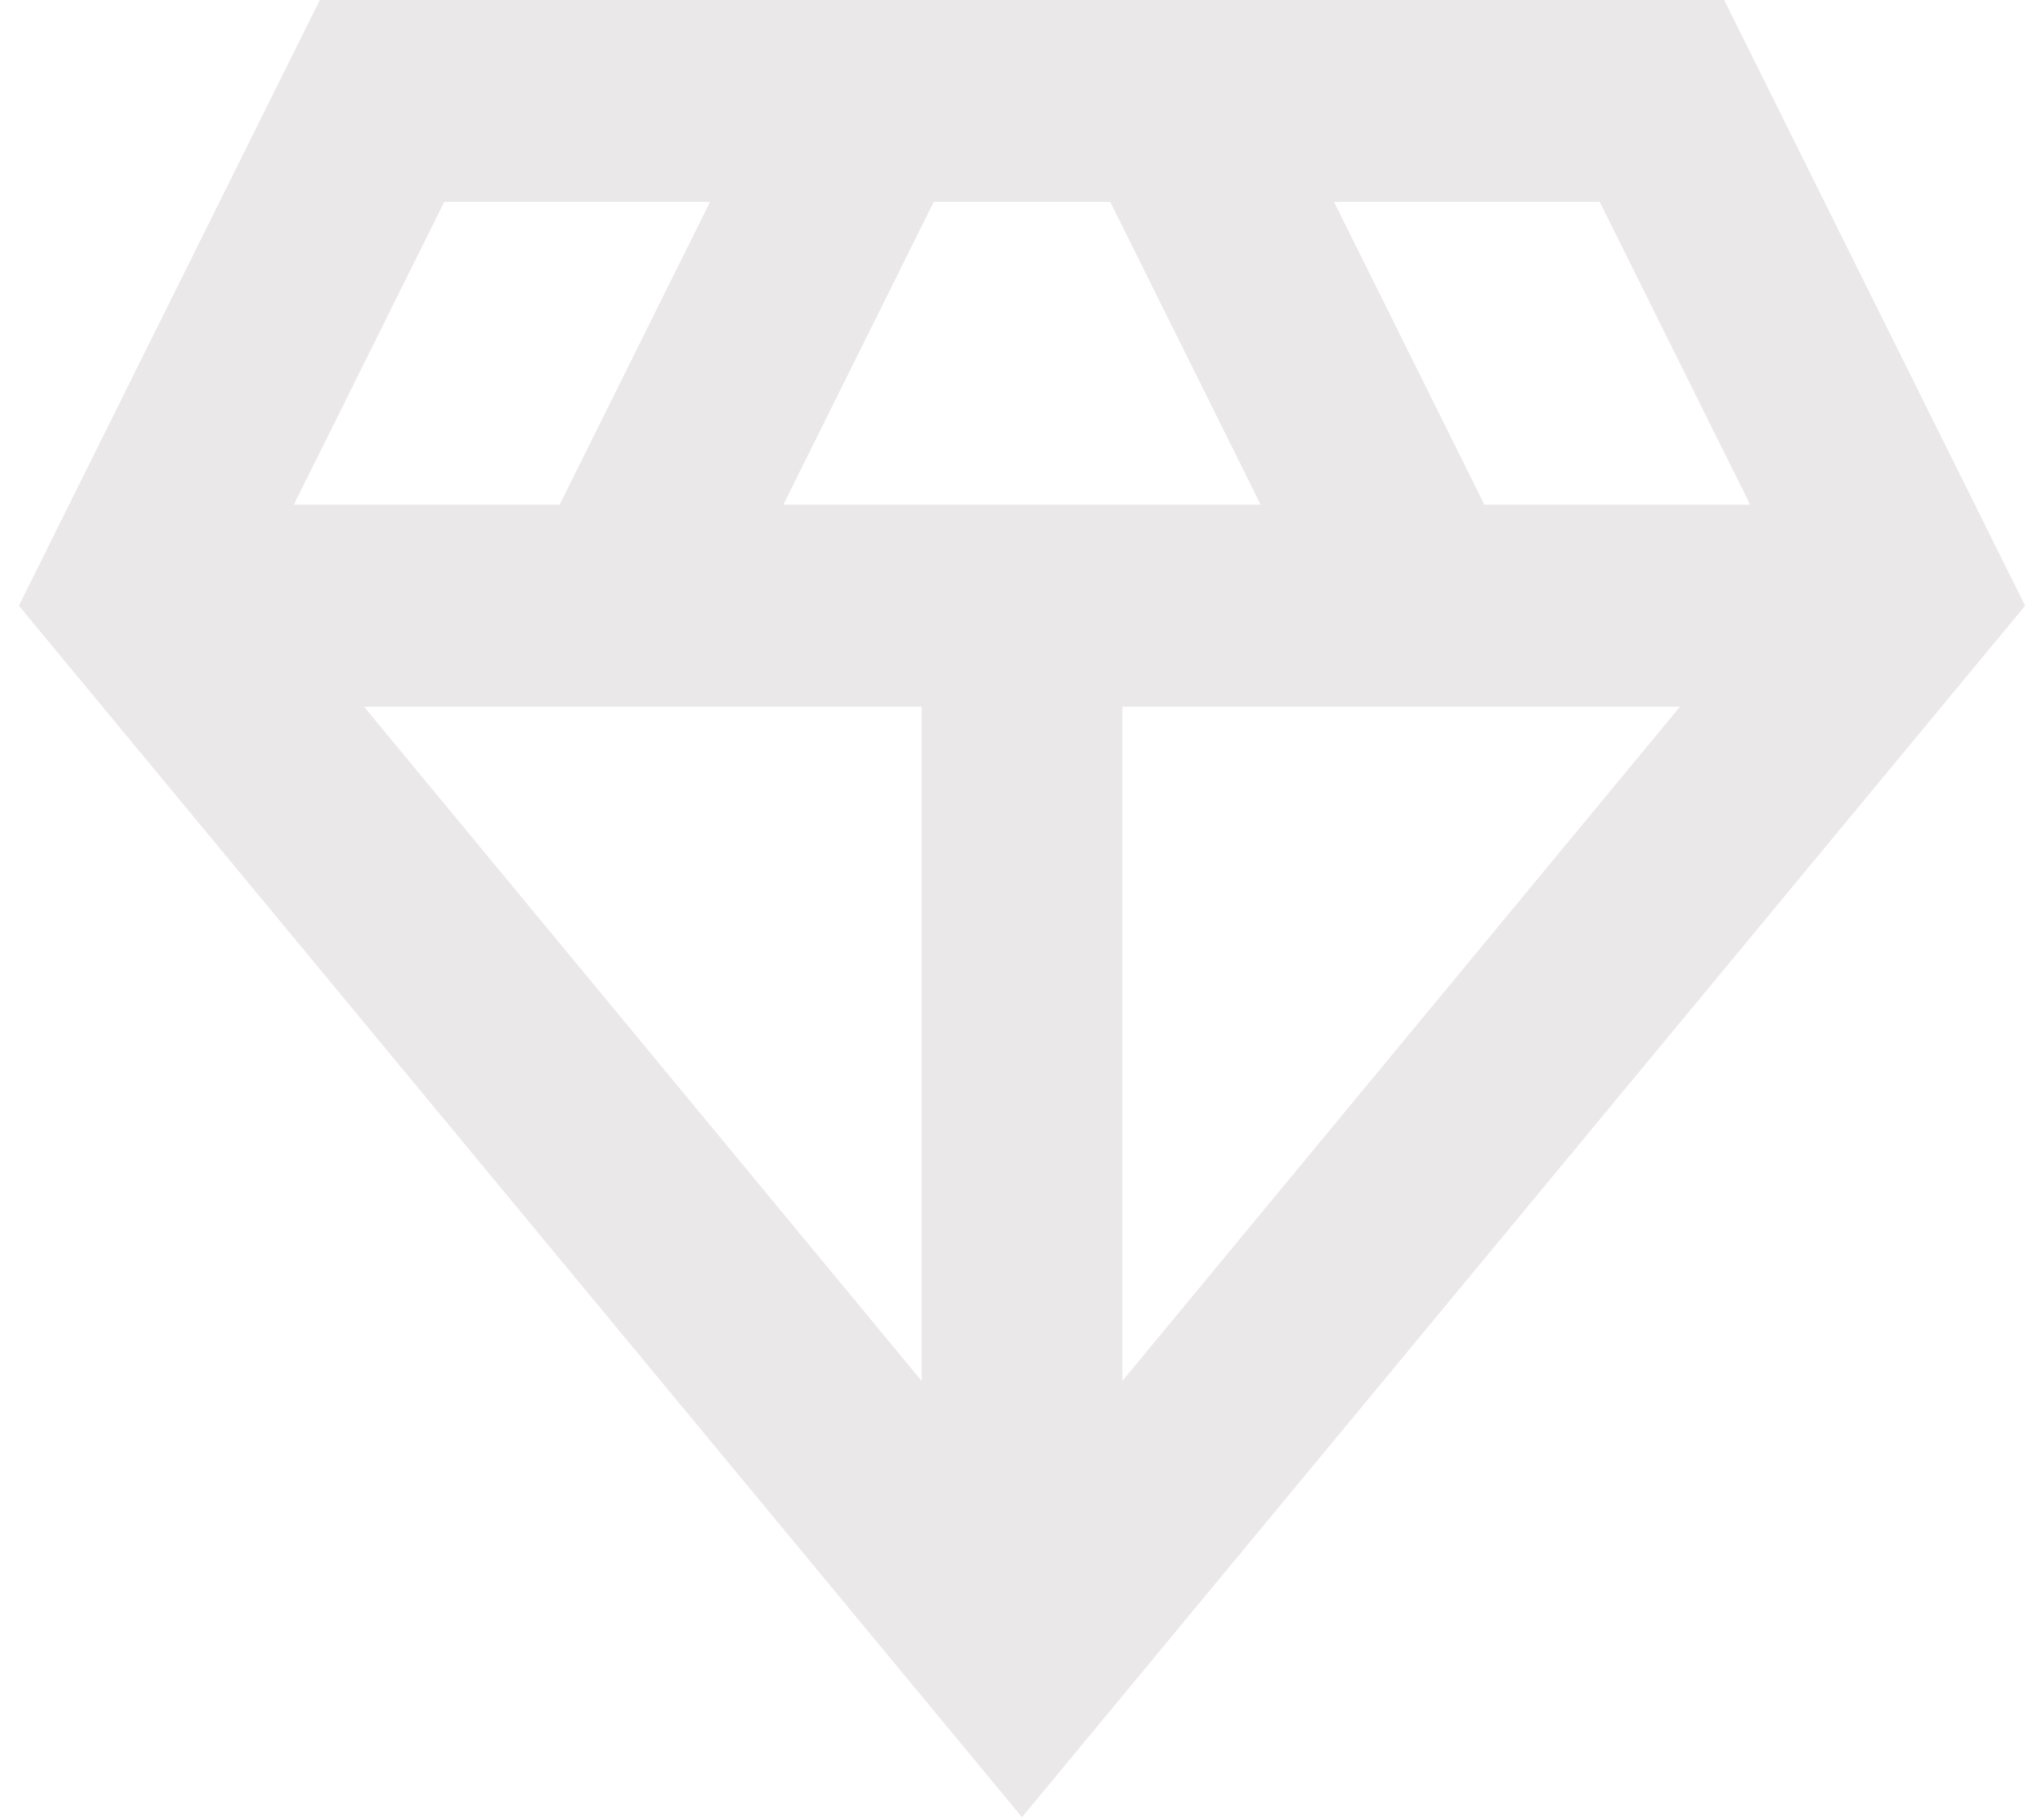 <svg width="54" height="48" viewBox="0 0 54 48" fill="none" xmlns="http://www.w3.org/2000/svg">
<path id="Vector" d="M45.55 0H8.45L0.5 16L27 48L53.5 16L45.55 0ZM20.693 13.333L24.668 5.333H29.332L33.307 13.333H20.693ZM24.35 18.667V36.48L9.616 18.667H24.35ZM29.65 18.667H44.384L29.65 36.48V18.667ZM46.239 13.333H39.217L35.242 5.333H42.264L46.239 13.333ZM11.736 5.333H18.759L14.784 13.333H7.761L11.736 5.333Z" fill="#EAE8E8"/>
</svg>
